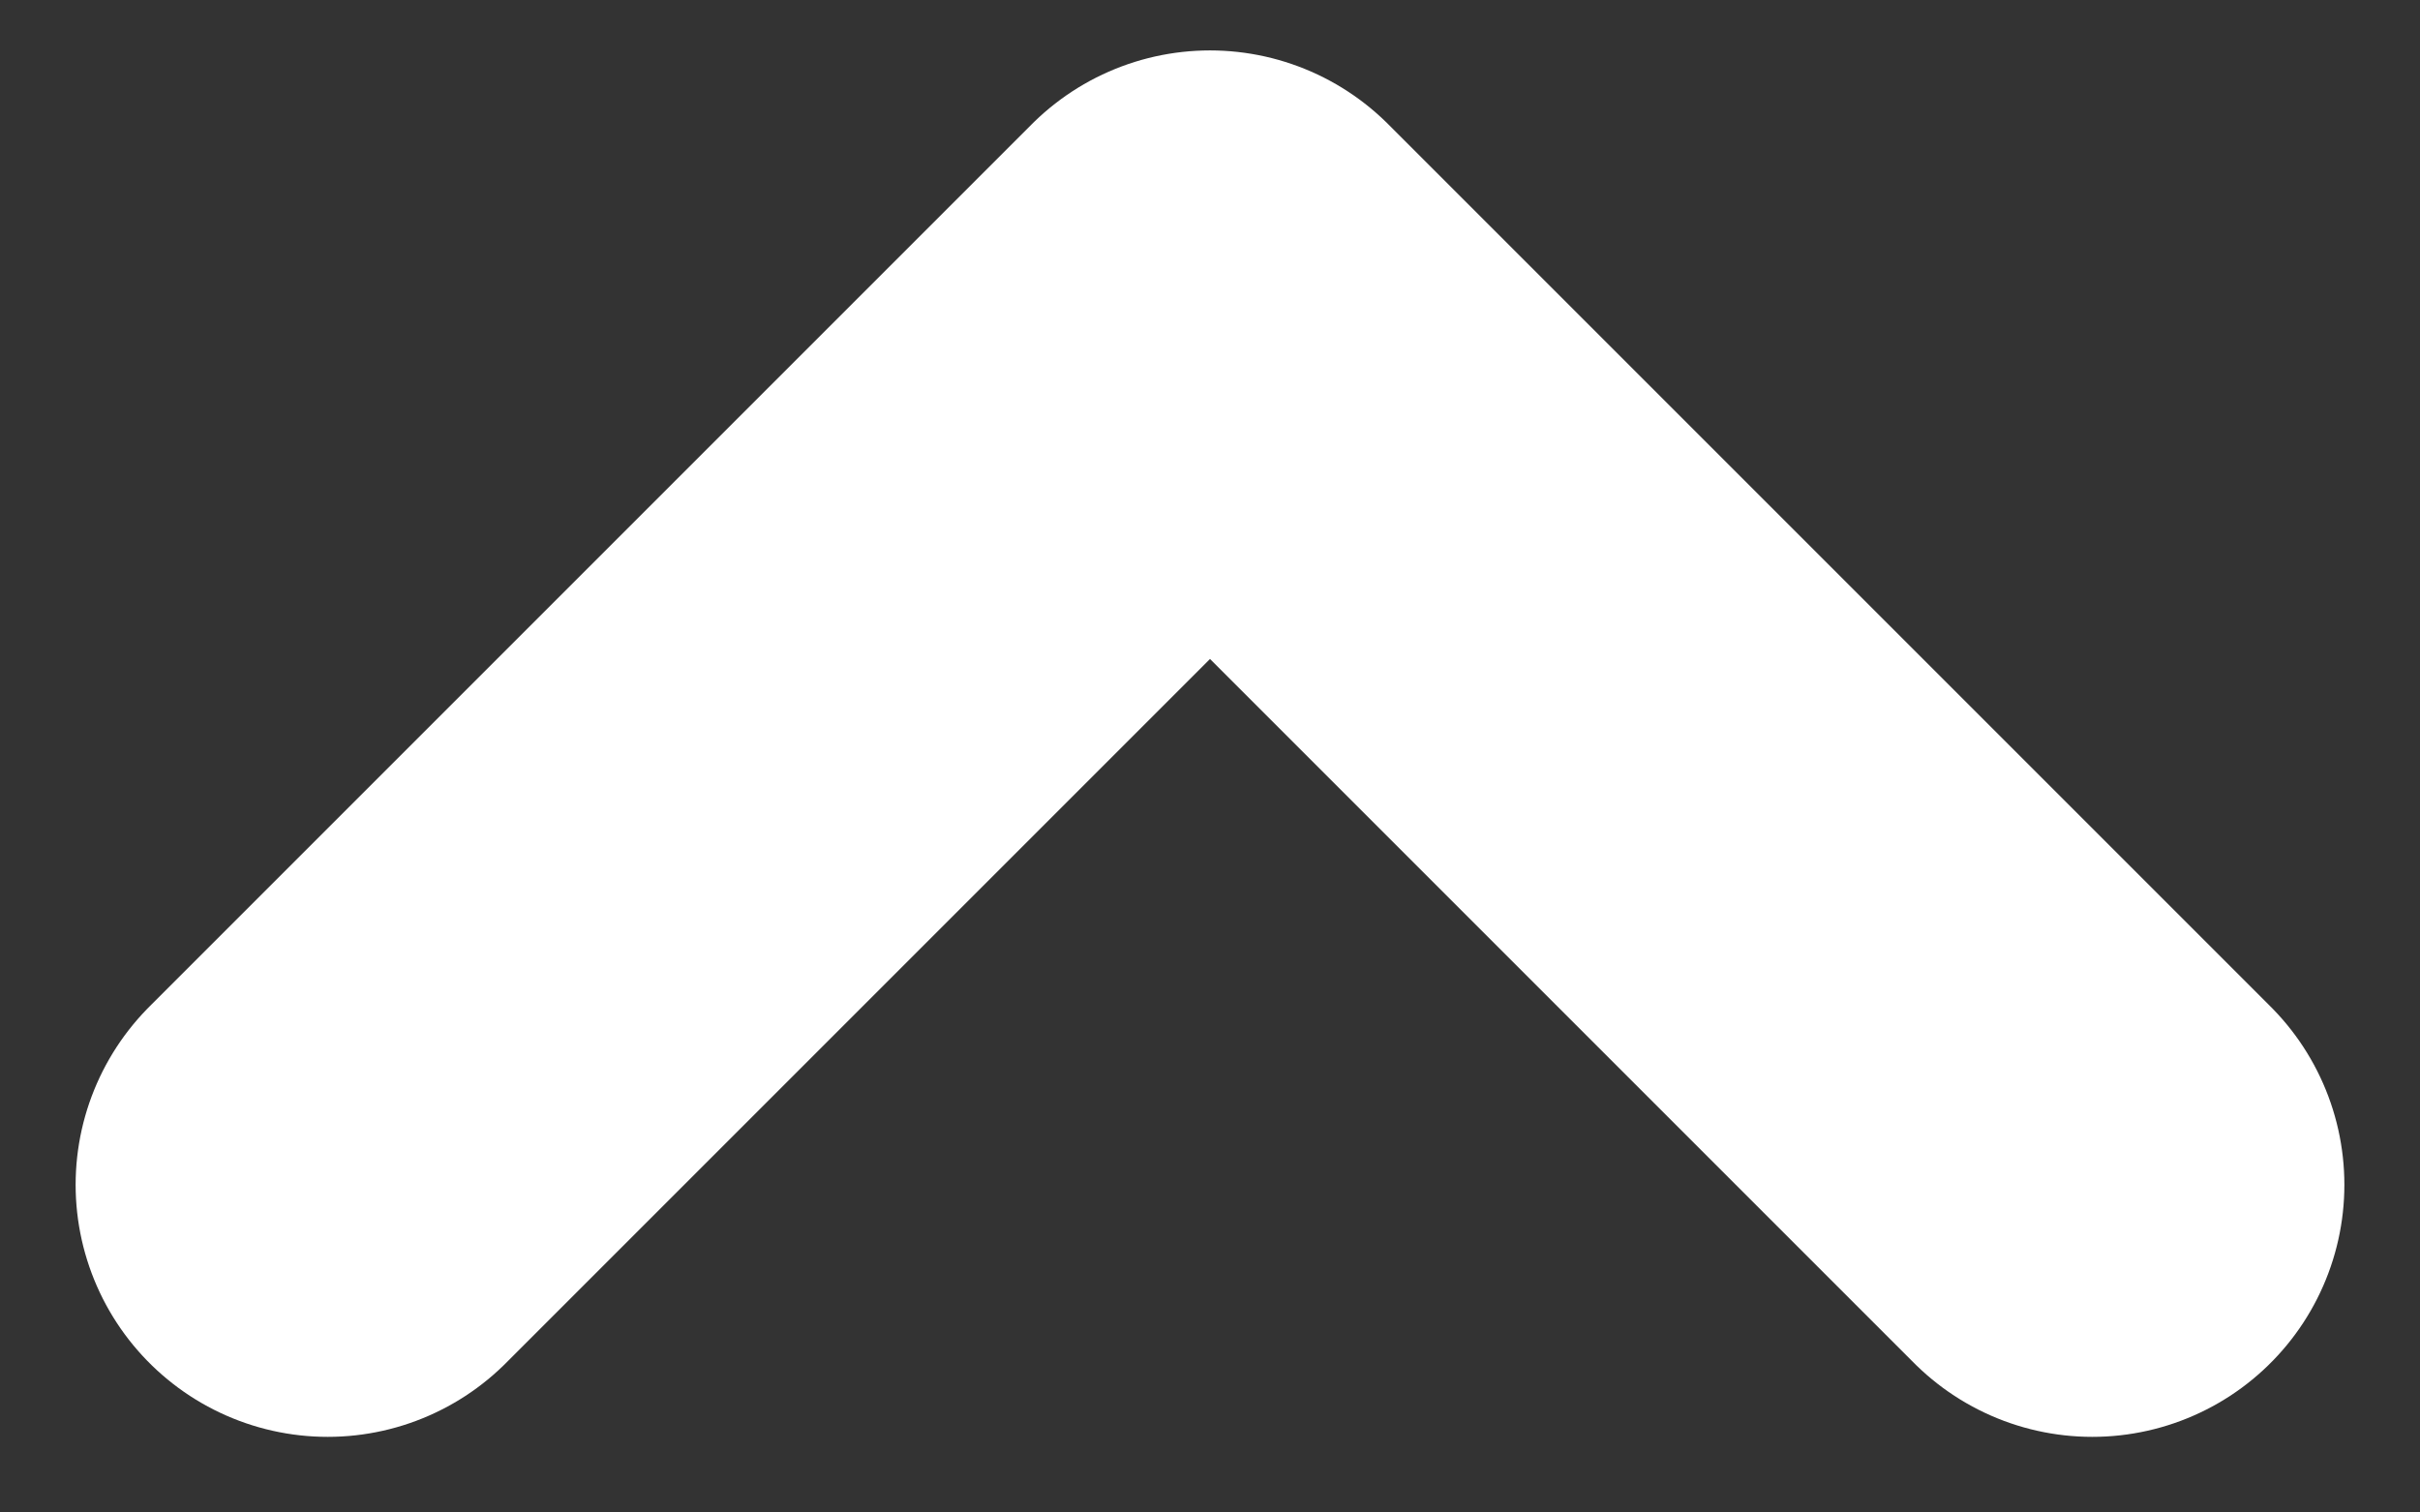 <svg width="24" height="15" viewBox="0 0 24 15" fill="none" xmlns="http://www.w3.org/2000/svg">
<rect x="0" y="0" width="24" height="15" fill="#333333" stroke="none"/>
<path d="M3.25 11.75L12 3L20.75 11.75" stroke="white" stroke-width="5" stroke-linecap="round" stroke-linejoin="round"/>
</svg>
